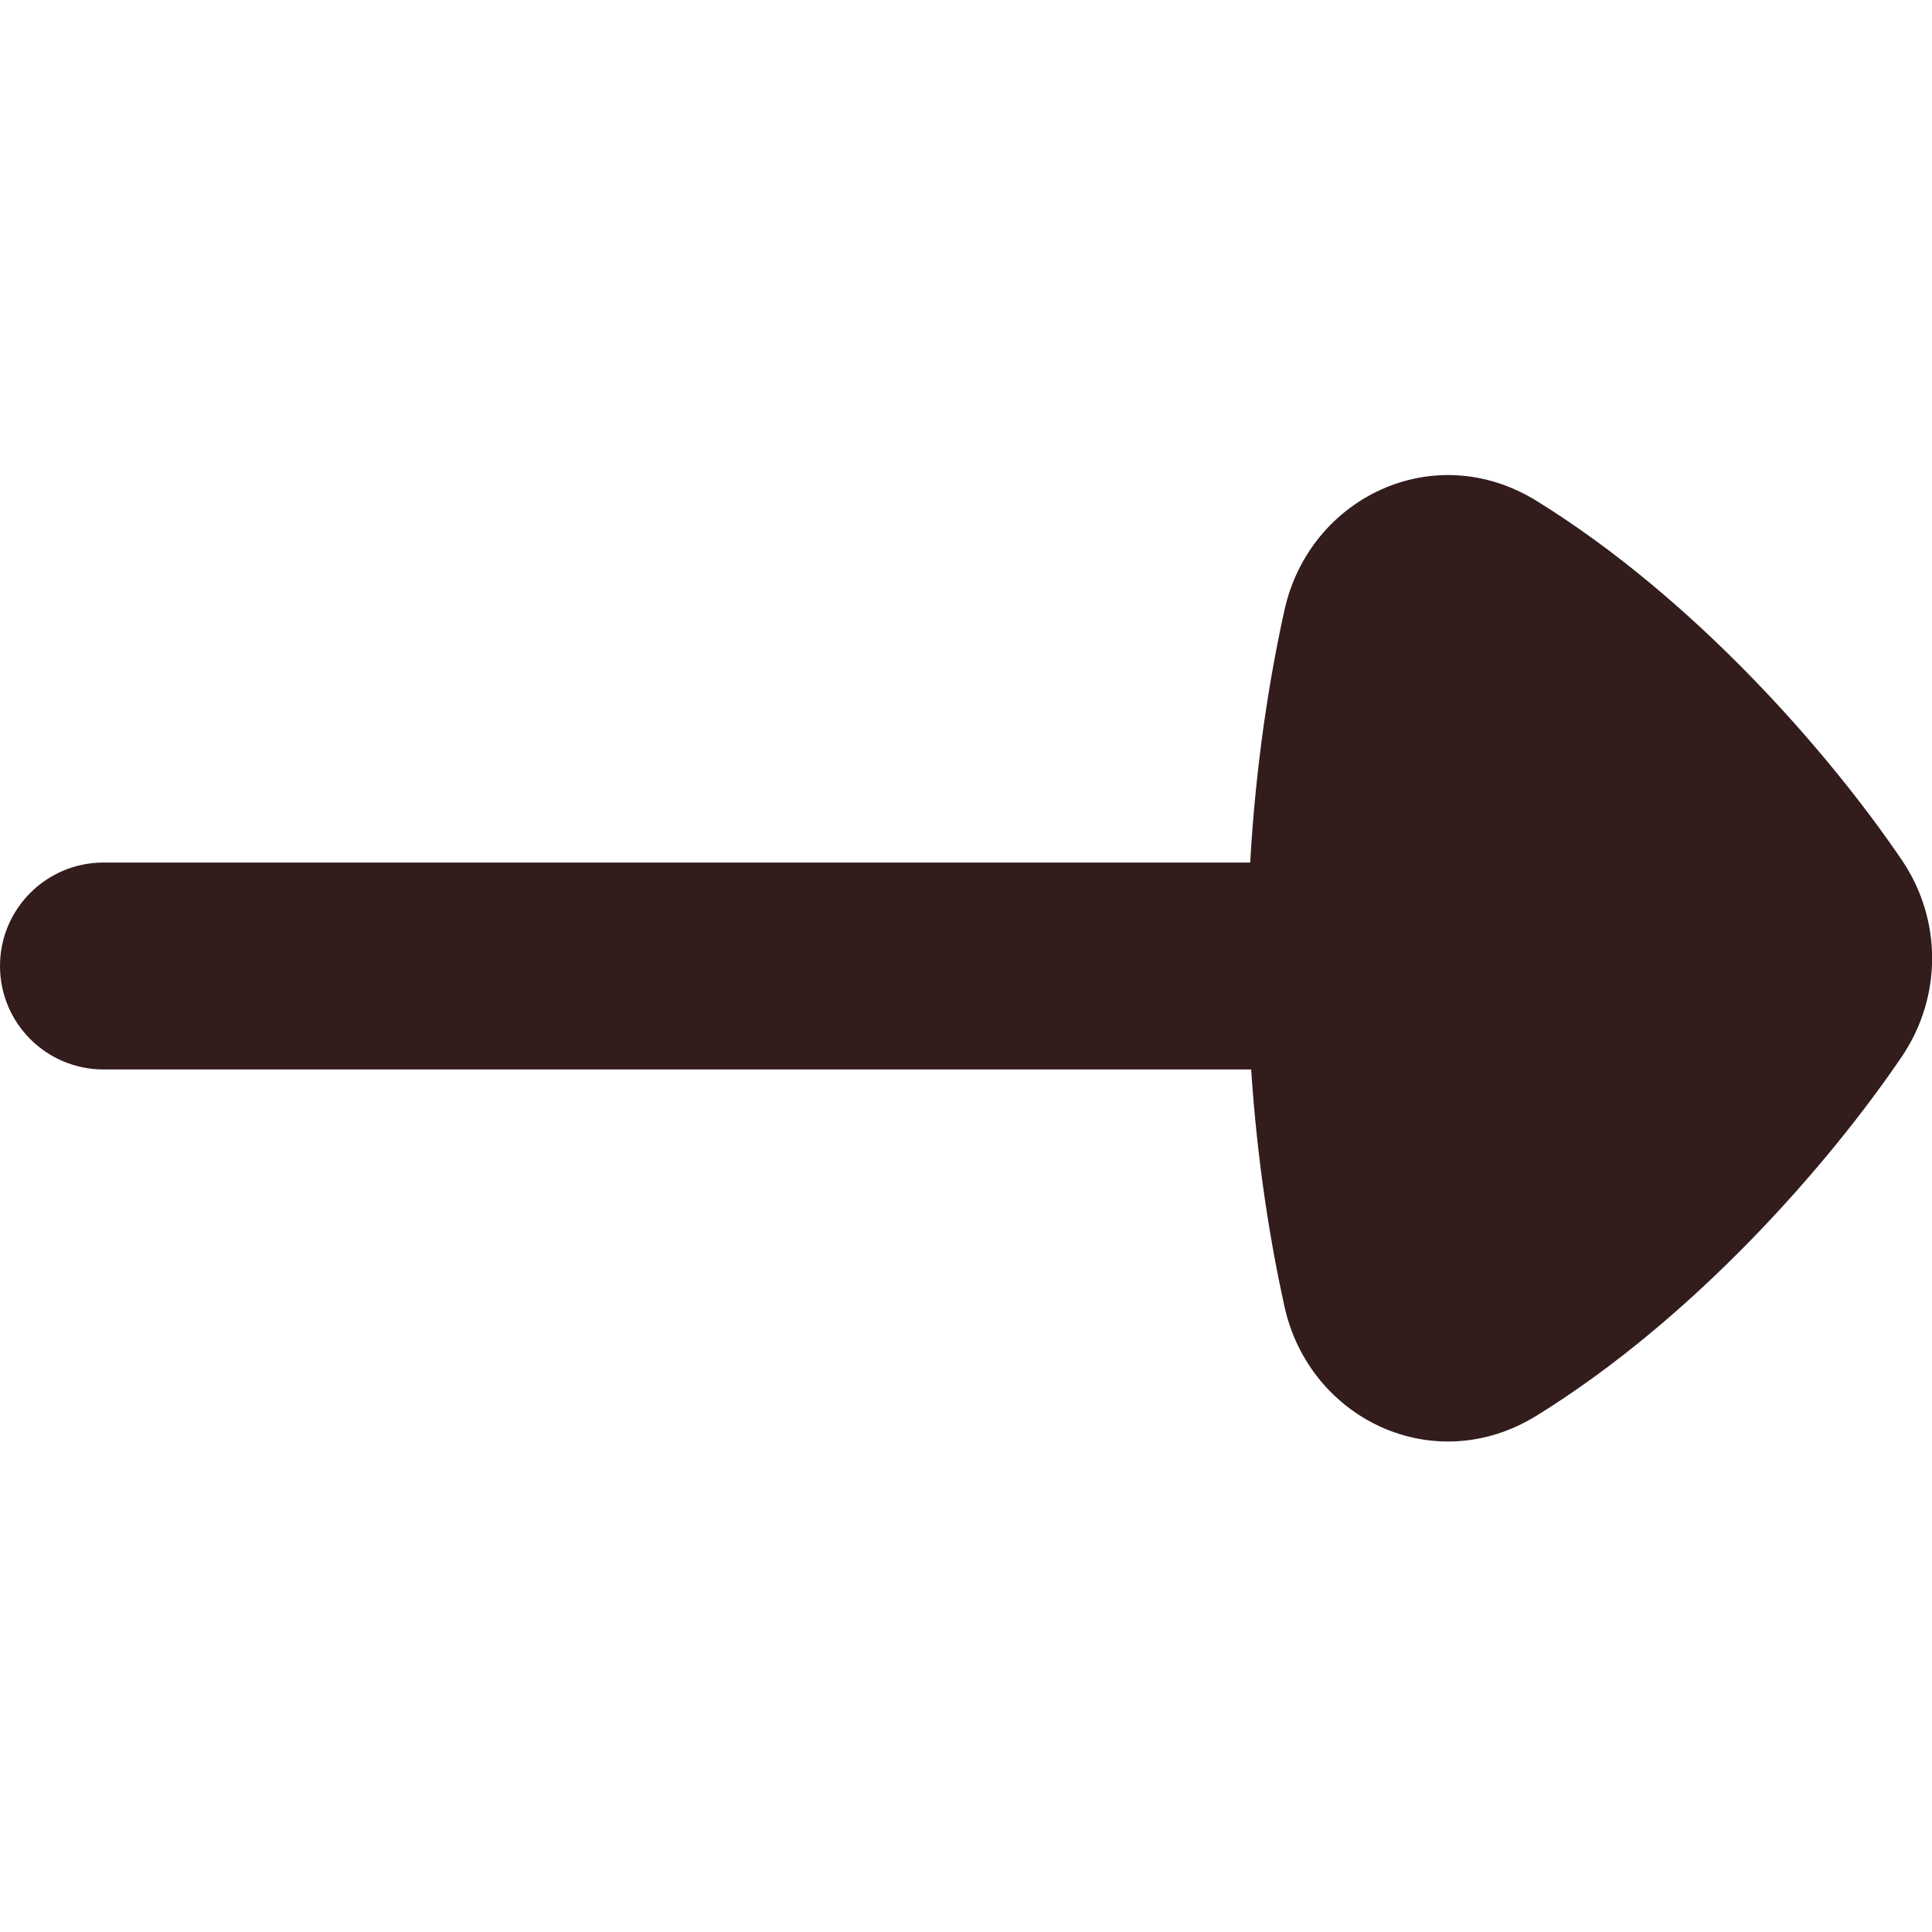 <svg width="20" height="20" viewBox="0 0 20 20" fill="none" xmlns="http://www.w3.org/2000/svg">
<g clip-path="url(#clip0_175_863)">
<path fill-rule="evenodd" clip-rule="evenodd" d="M15.908 5.186C14.841 4.526 13.554 5.153 13.297 6.315C13.143 7.01 13 7.903 12.942 8.929H1.072C0.48 8.929 0 9.408 0 10C0 10.592 0.48 11.071 1.072 11.071H12.952C13.015 12.03 13.151 12.866 13.297 13.526C13.554 14.688 14.841 15.314 15.908 14.654C17.54 13.645 18.929 12.055 19.687 10.939C20.106 10.321 20.106 9.519 19.687 8.902C18.929 7.786 17.54 6.195 15.908 5.186Z" fill="#321C1C"/>
</g>
<defs>
<clipPath id="clip0_175_863">
<rect width="20" height="20" fill="white"/>
</clipPath>
</defs>
</svg>
